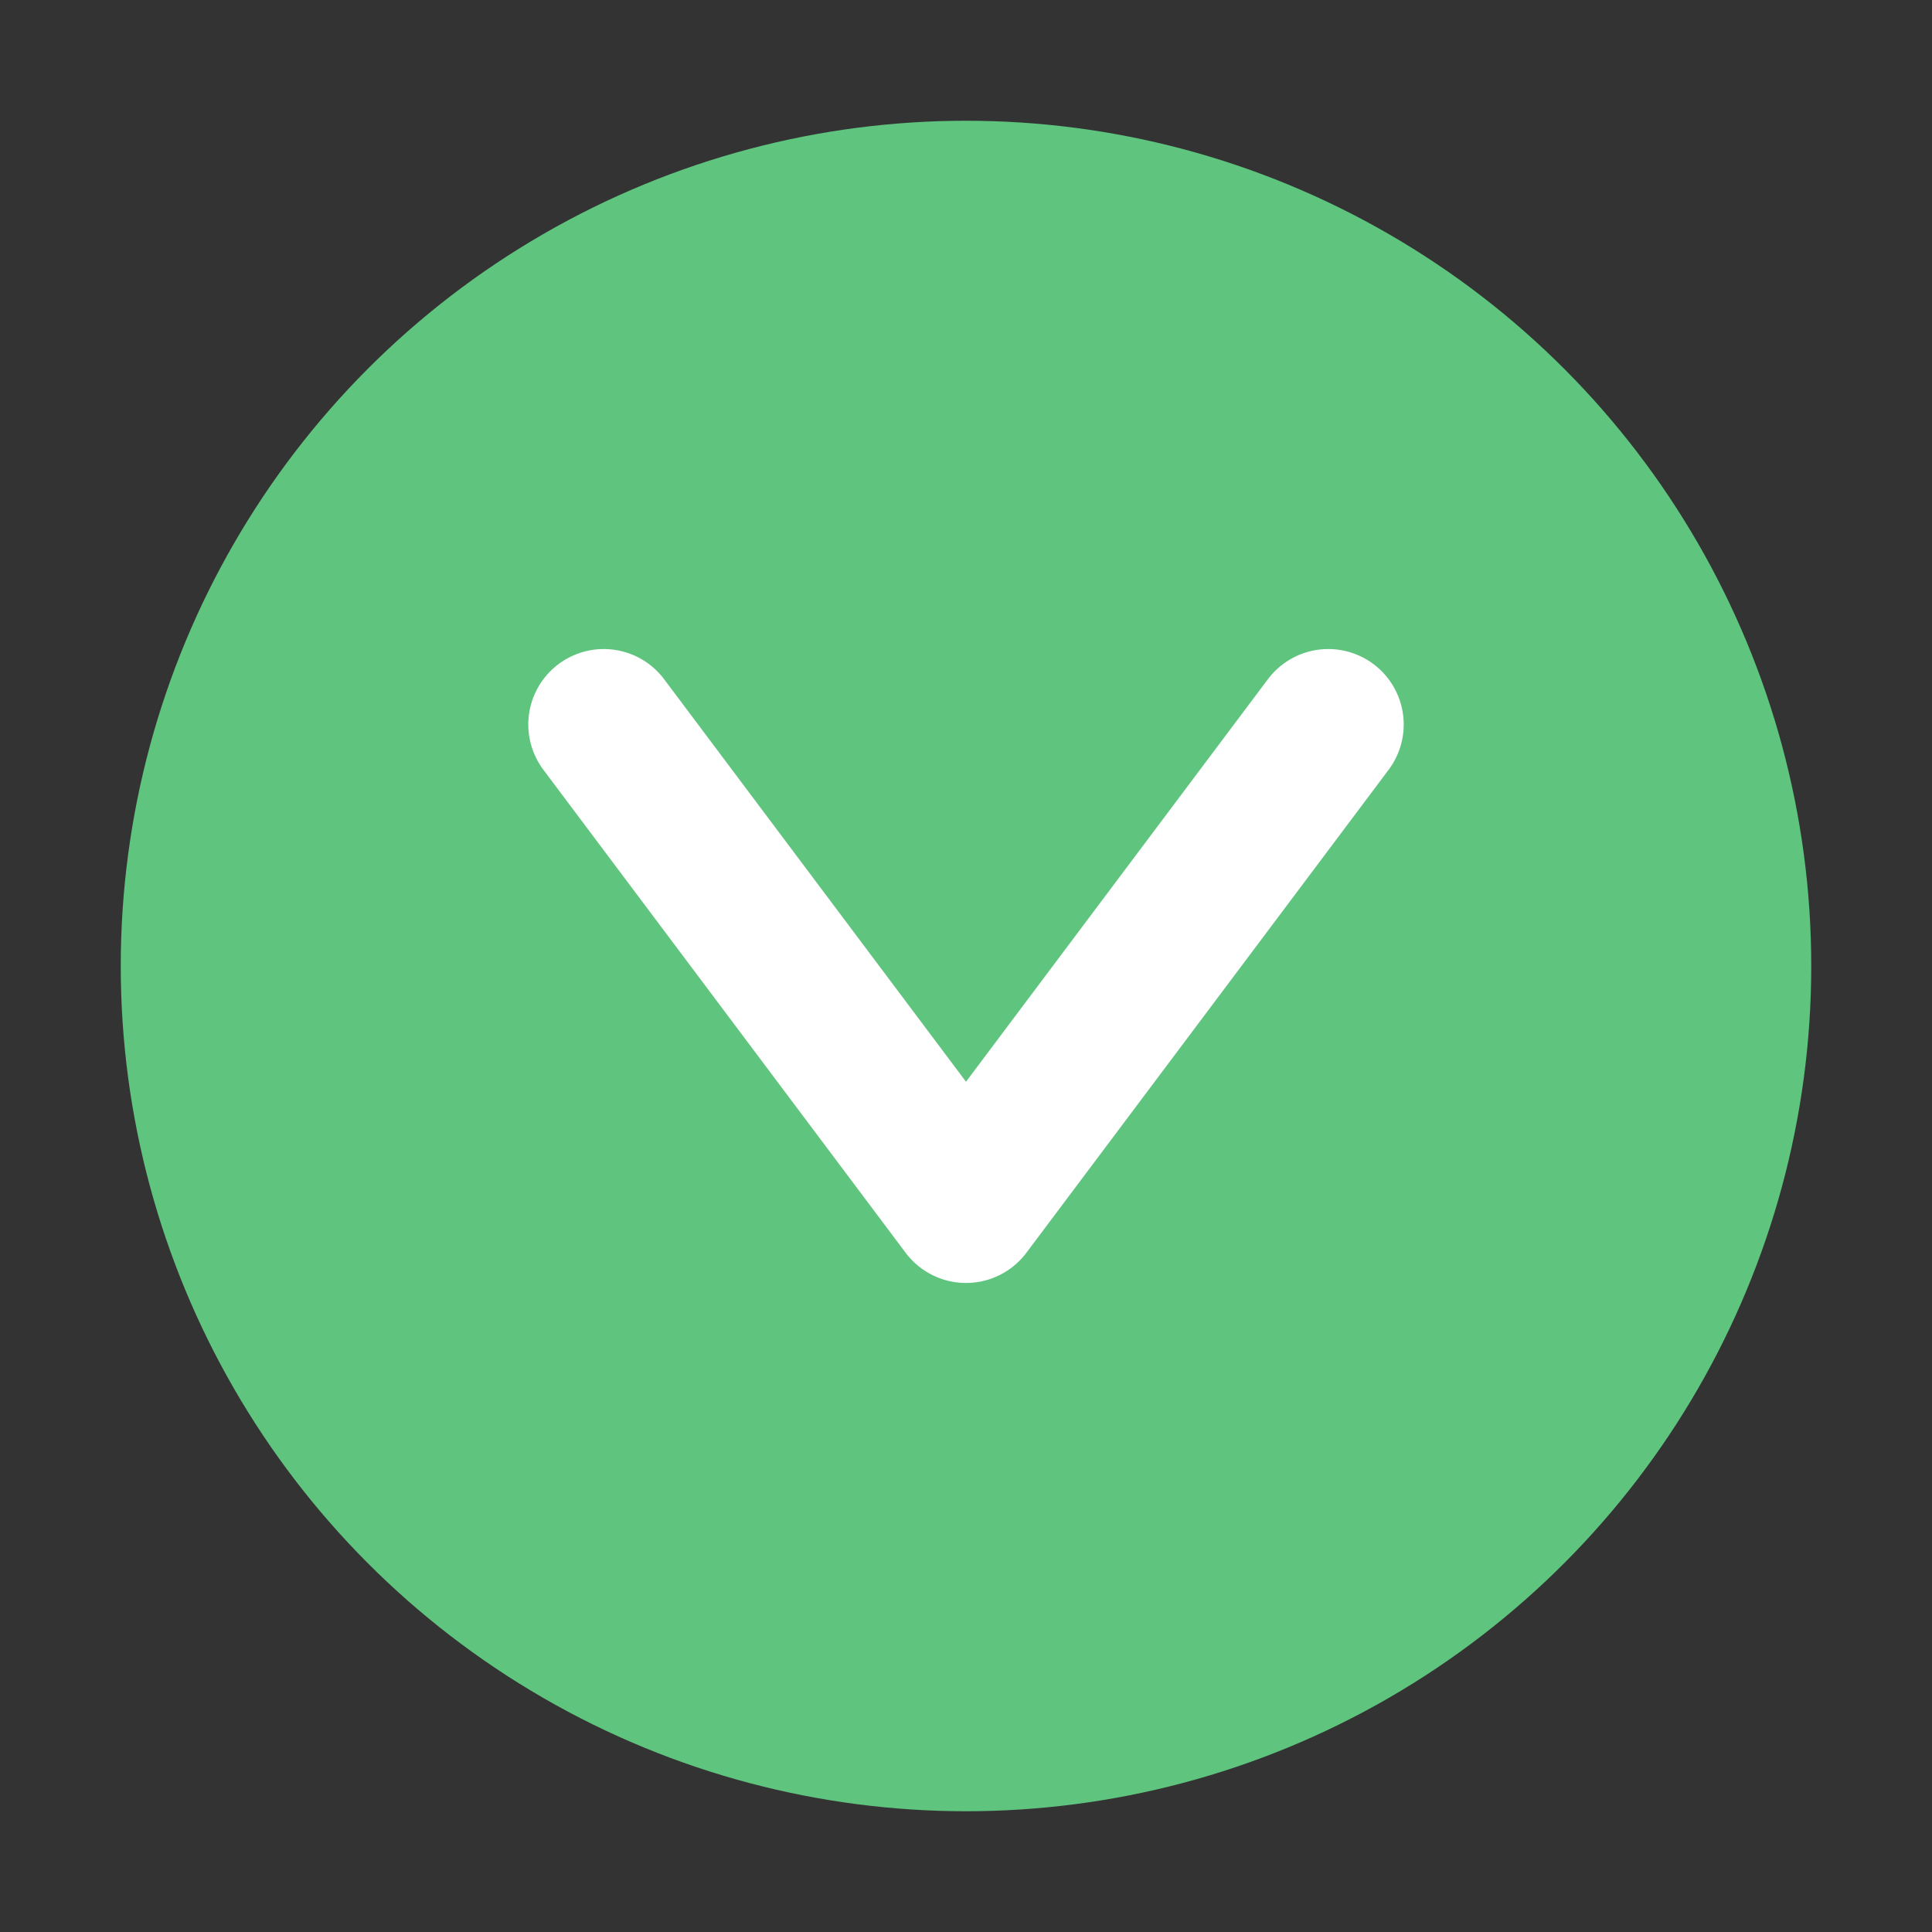 <svg width="32" height="32" viewBox="0 0 32 32" fill="none" xmlns="http://www.w3.org/2000/svg">
  <rect x="0" y="0" width="32" height="32" fill="#333333" stroke="none"/>
  <circle cx="16" cy="16" r="14" fill="#5EC47E"/>
  <path d="M10 12L16 20L22 12" stroke="#ffffff" stroke-width="2.5" stroke-linecap="round" stroke-linejoin="round"/>
</svg>
